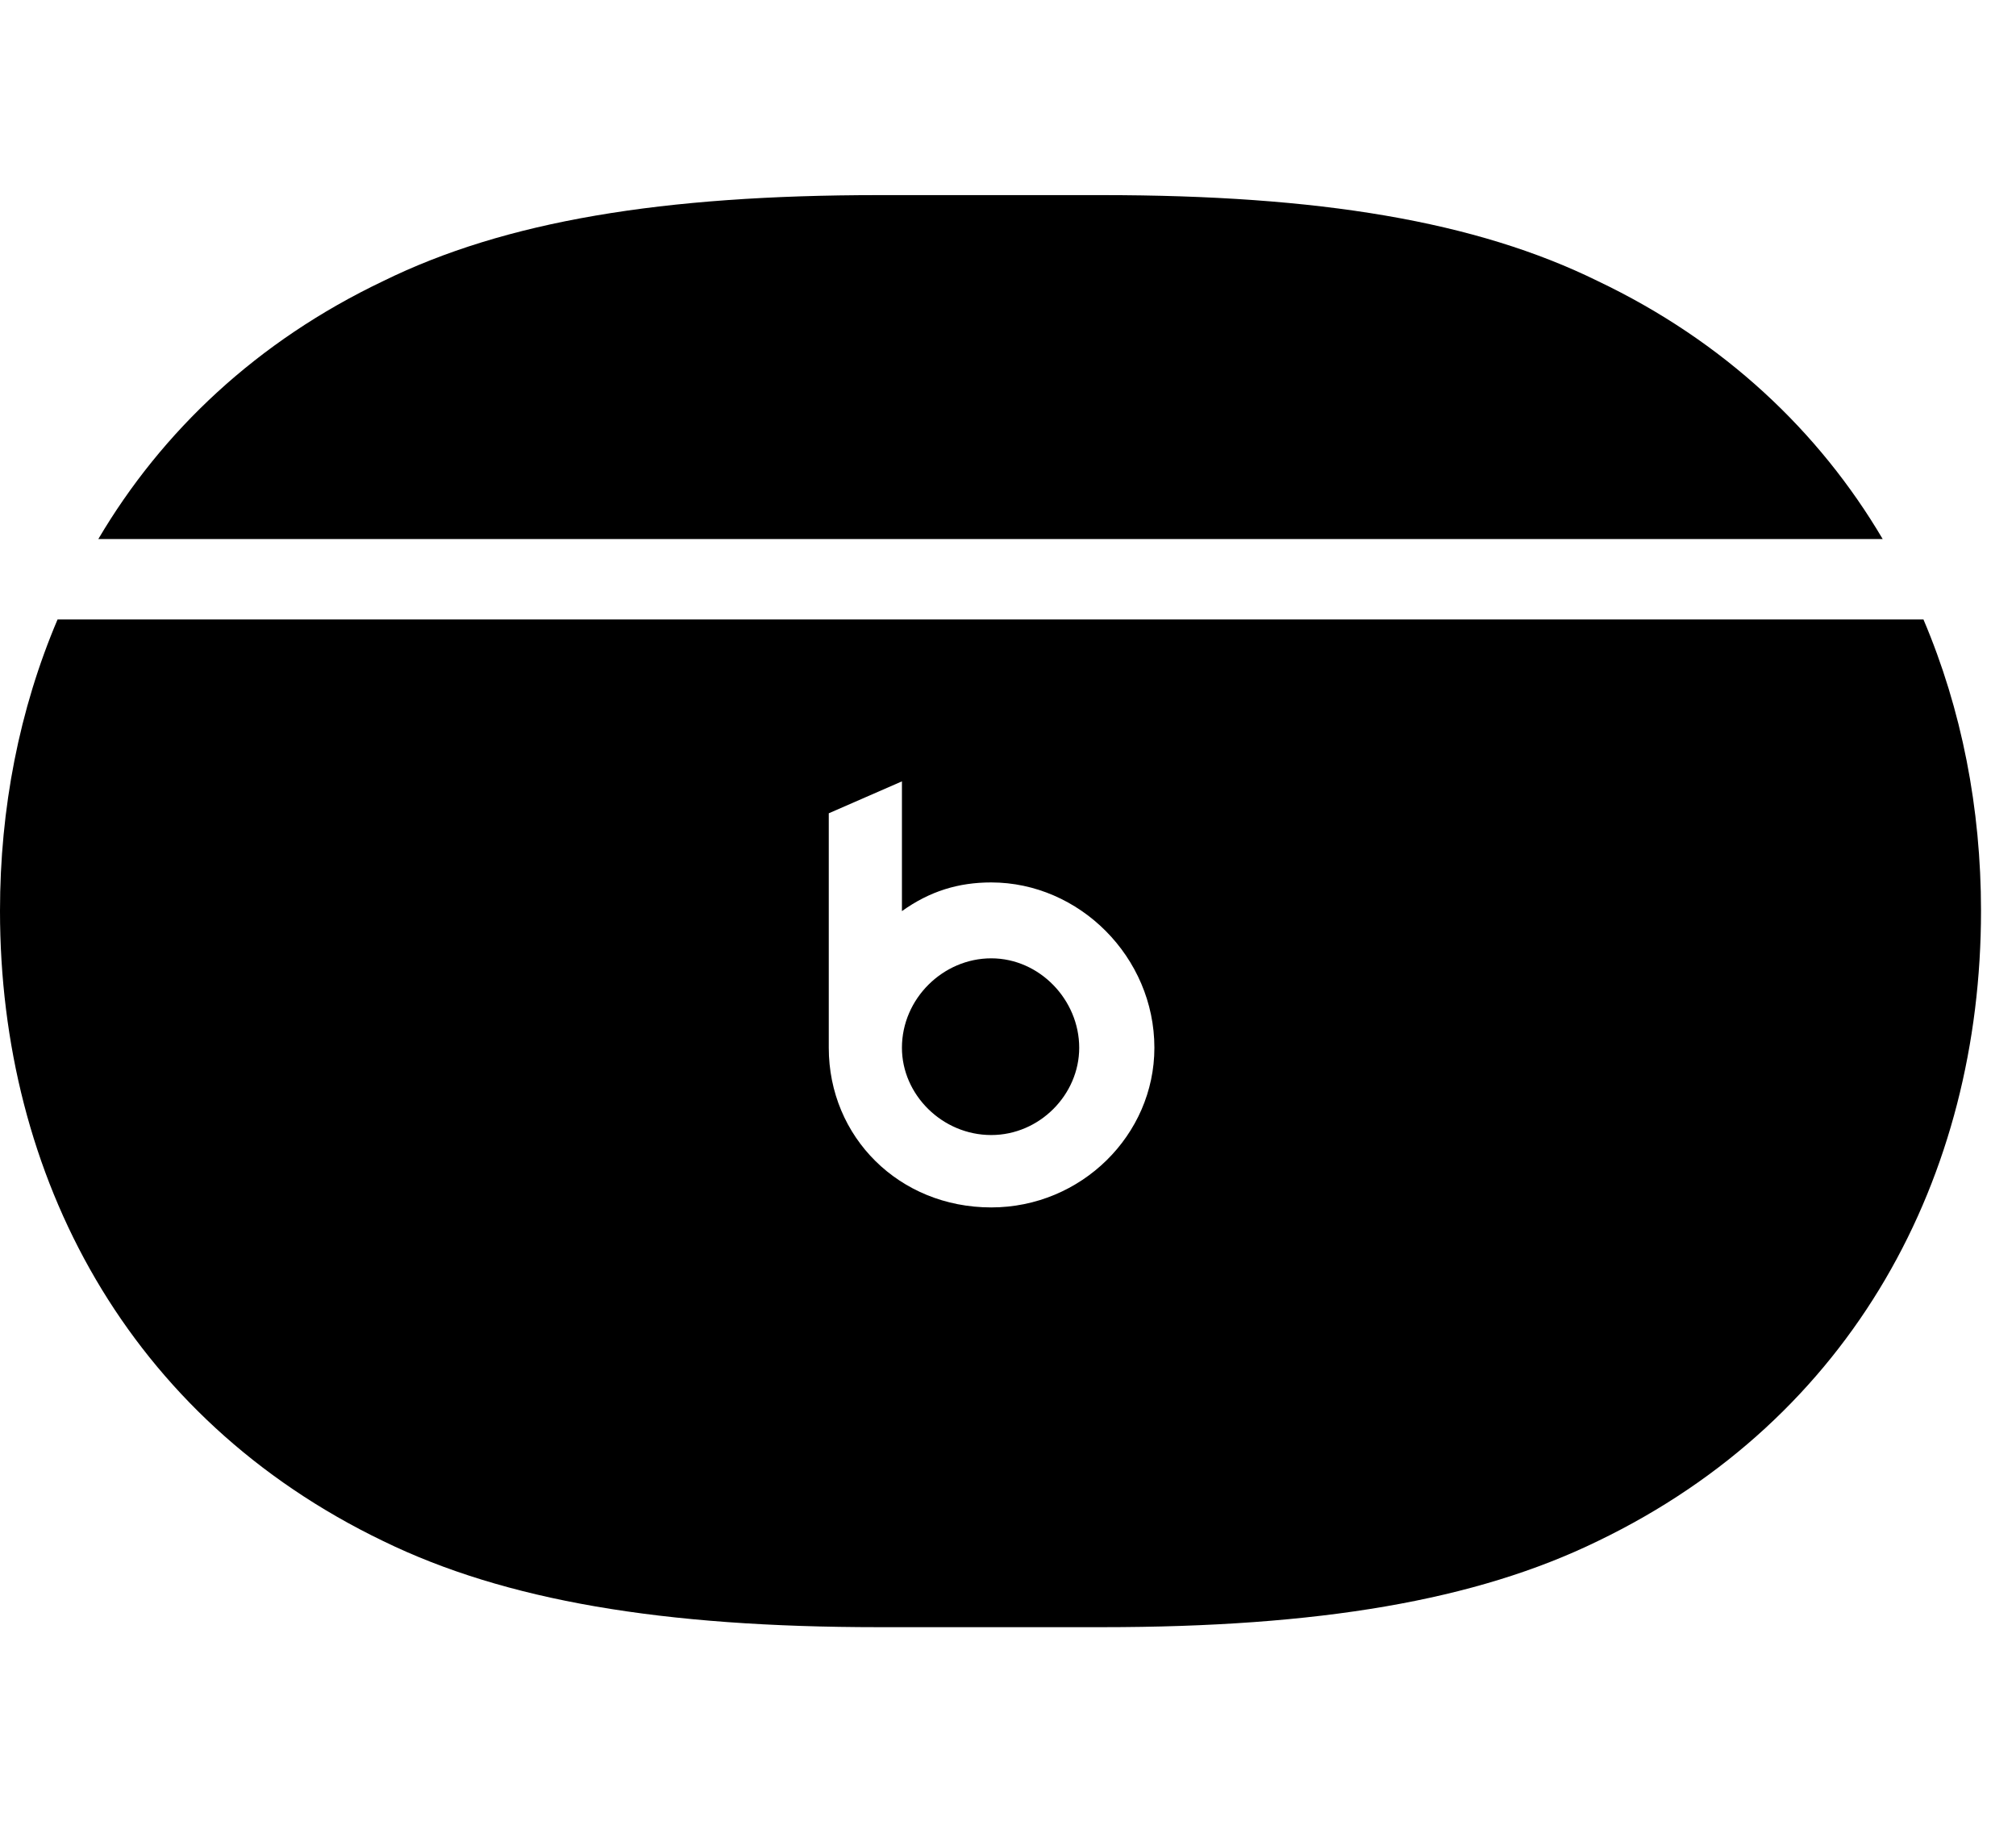<svg width="31" height="28" viewBox="0 0 31 28" fill="none" xmlns="http://www.w3.org/2000/svg">
<path d="M13.517 25.019H16.945C20.276 25.019 22.695 24.61 24.57 23.695C28.498 21.803 30.462 18.087 30.462 14.005C30.462 12.431 30.166 10.909 29.577 9.525H0.885C0.296 10.909 0 12.431 0 14.005C0 18.087 1.964 21.803 5.892 23.695C7.767 24.61 10.186 25.019 13.517 25.019ZM15.242 18.565C13.826 18.565 12.744 17.483 12.744 16.11V12.505L13.869 12.014V14.009C14.299 13.701 14.741 13.568 15.242 13.568C16.595 13.568 17.751 14.714 17.751 16.11C17.751 17.452 16.626 18.565 15.242 18.565ZM15.242 17.452C15.985 17.452 16.595 16.832 16.595 16.11C16.595 15.373 15.985 14.735 15.242 14.735C14.502 14.735 13.869 15.355 13.869 16.11C13.869 16.832 14.489 17.452 15.242 17.452ZM1.512 8.288H28.95C27.973 6.632 26.51 5.246 24.57 4.322C22.695 3.399 20.276 3 16.945 3H13.517C10.186 3 7.767 3.399 5.892 4.322C3.952 5.246 2.489 6.632 1.512 8.288Z" fill="black"/>
</svg>
